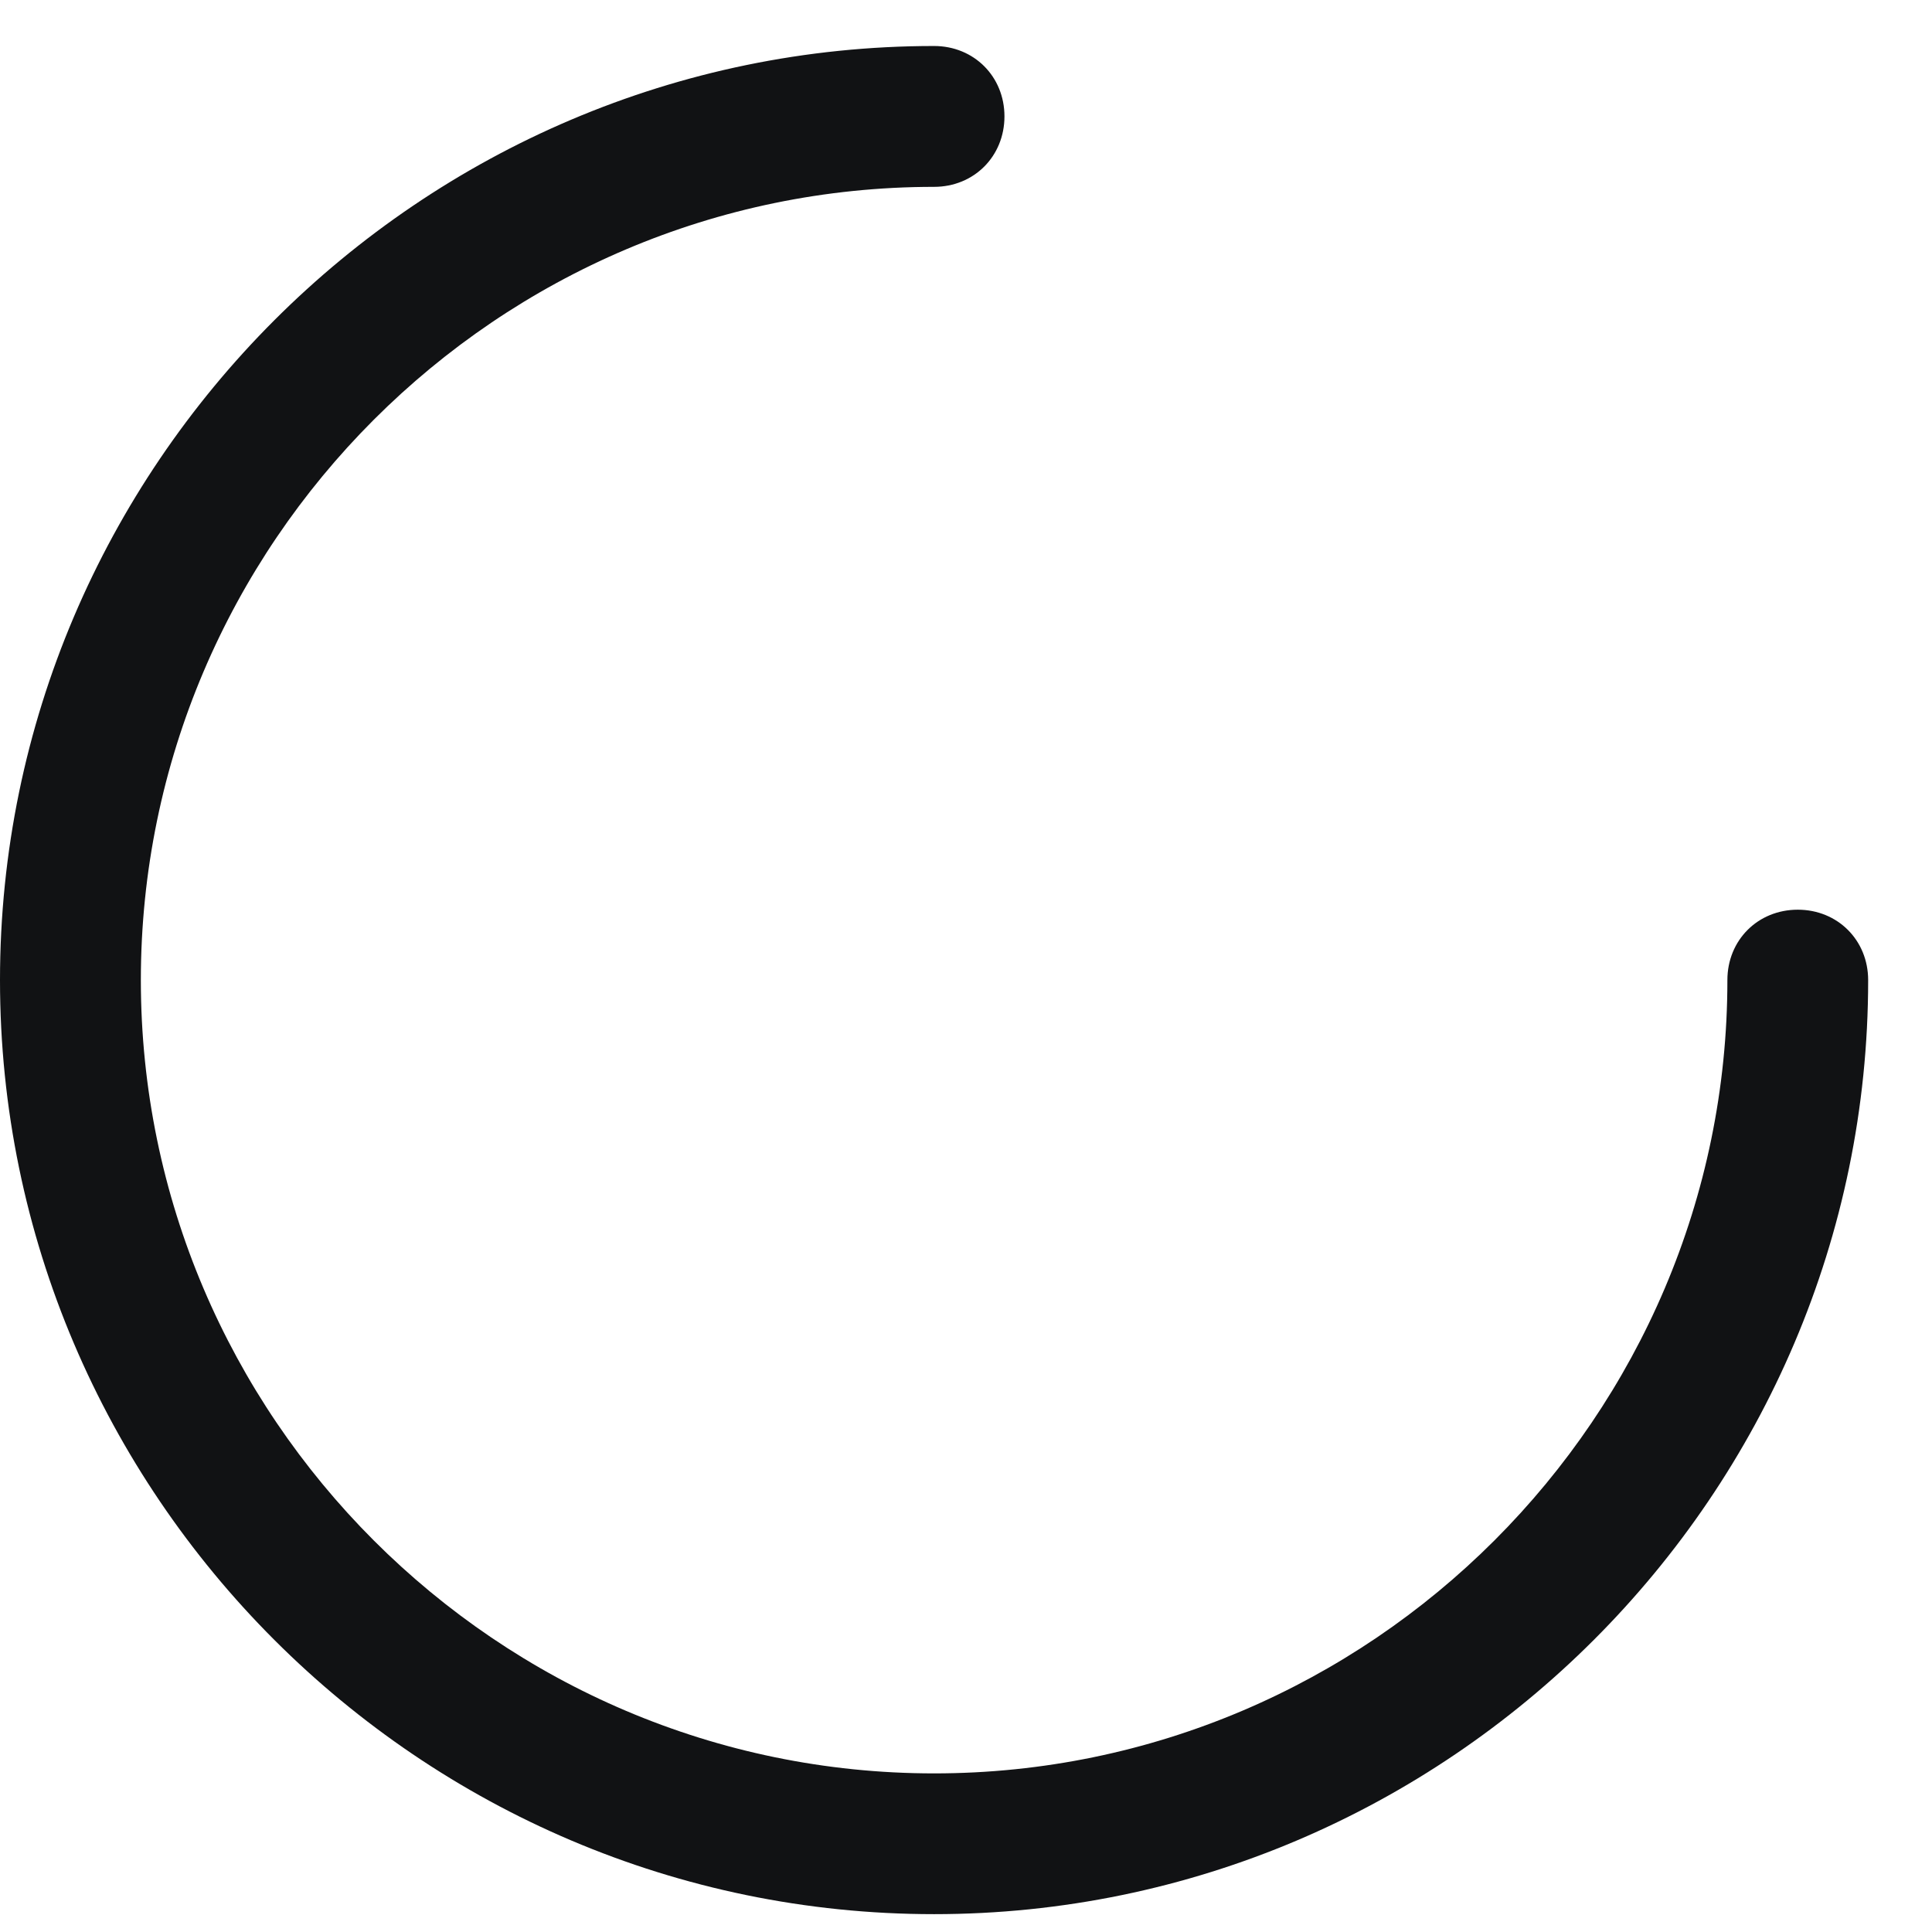 <svg width="21" height="21" viewBox="0 0 21 21" fill="none" xmlns="http://www.w3.org/2000/svg">
<path d="M19.541 9.888C19.107 9.888 18.776 10.219 18.776 10.653C18.776 15.398 14.898 19.276 10.153 19.276C5.408 19.276 1.531 15.398 1.531 10.653C1.531 5.908 5.408 2.031 10.153 2.031C10.587 2.031 10.918 1.699 10.918 1.265C10.918 0.832 10.587 0.5 10.153 0.5C4.566 0.5 0 5.066 0 10.653C0 16.24 4.566 20.806 10.153 20.806C15.74 20.806 20.306 16.24 20.306 10.653C20.306 10.219 19.974 9.888 19.541 9.888Z" fill="#111214"/>
</svg>
